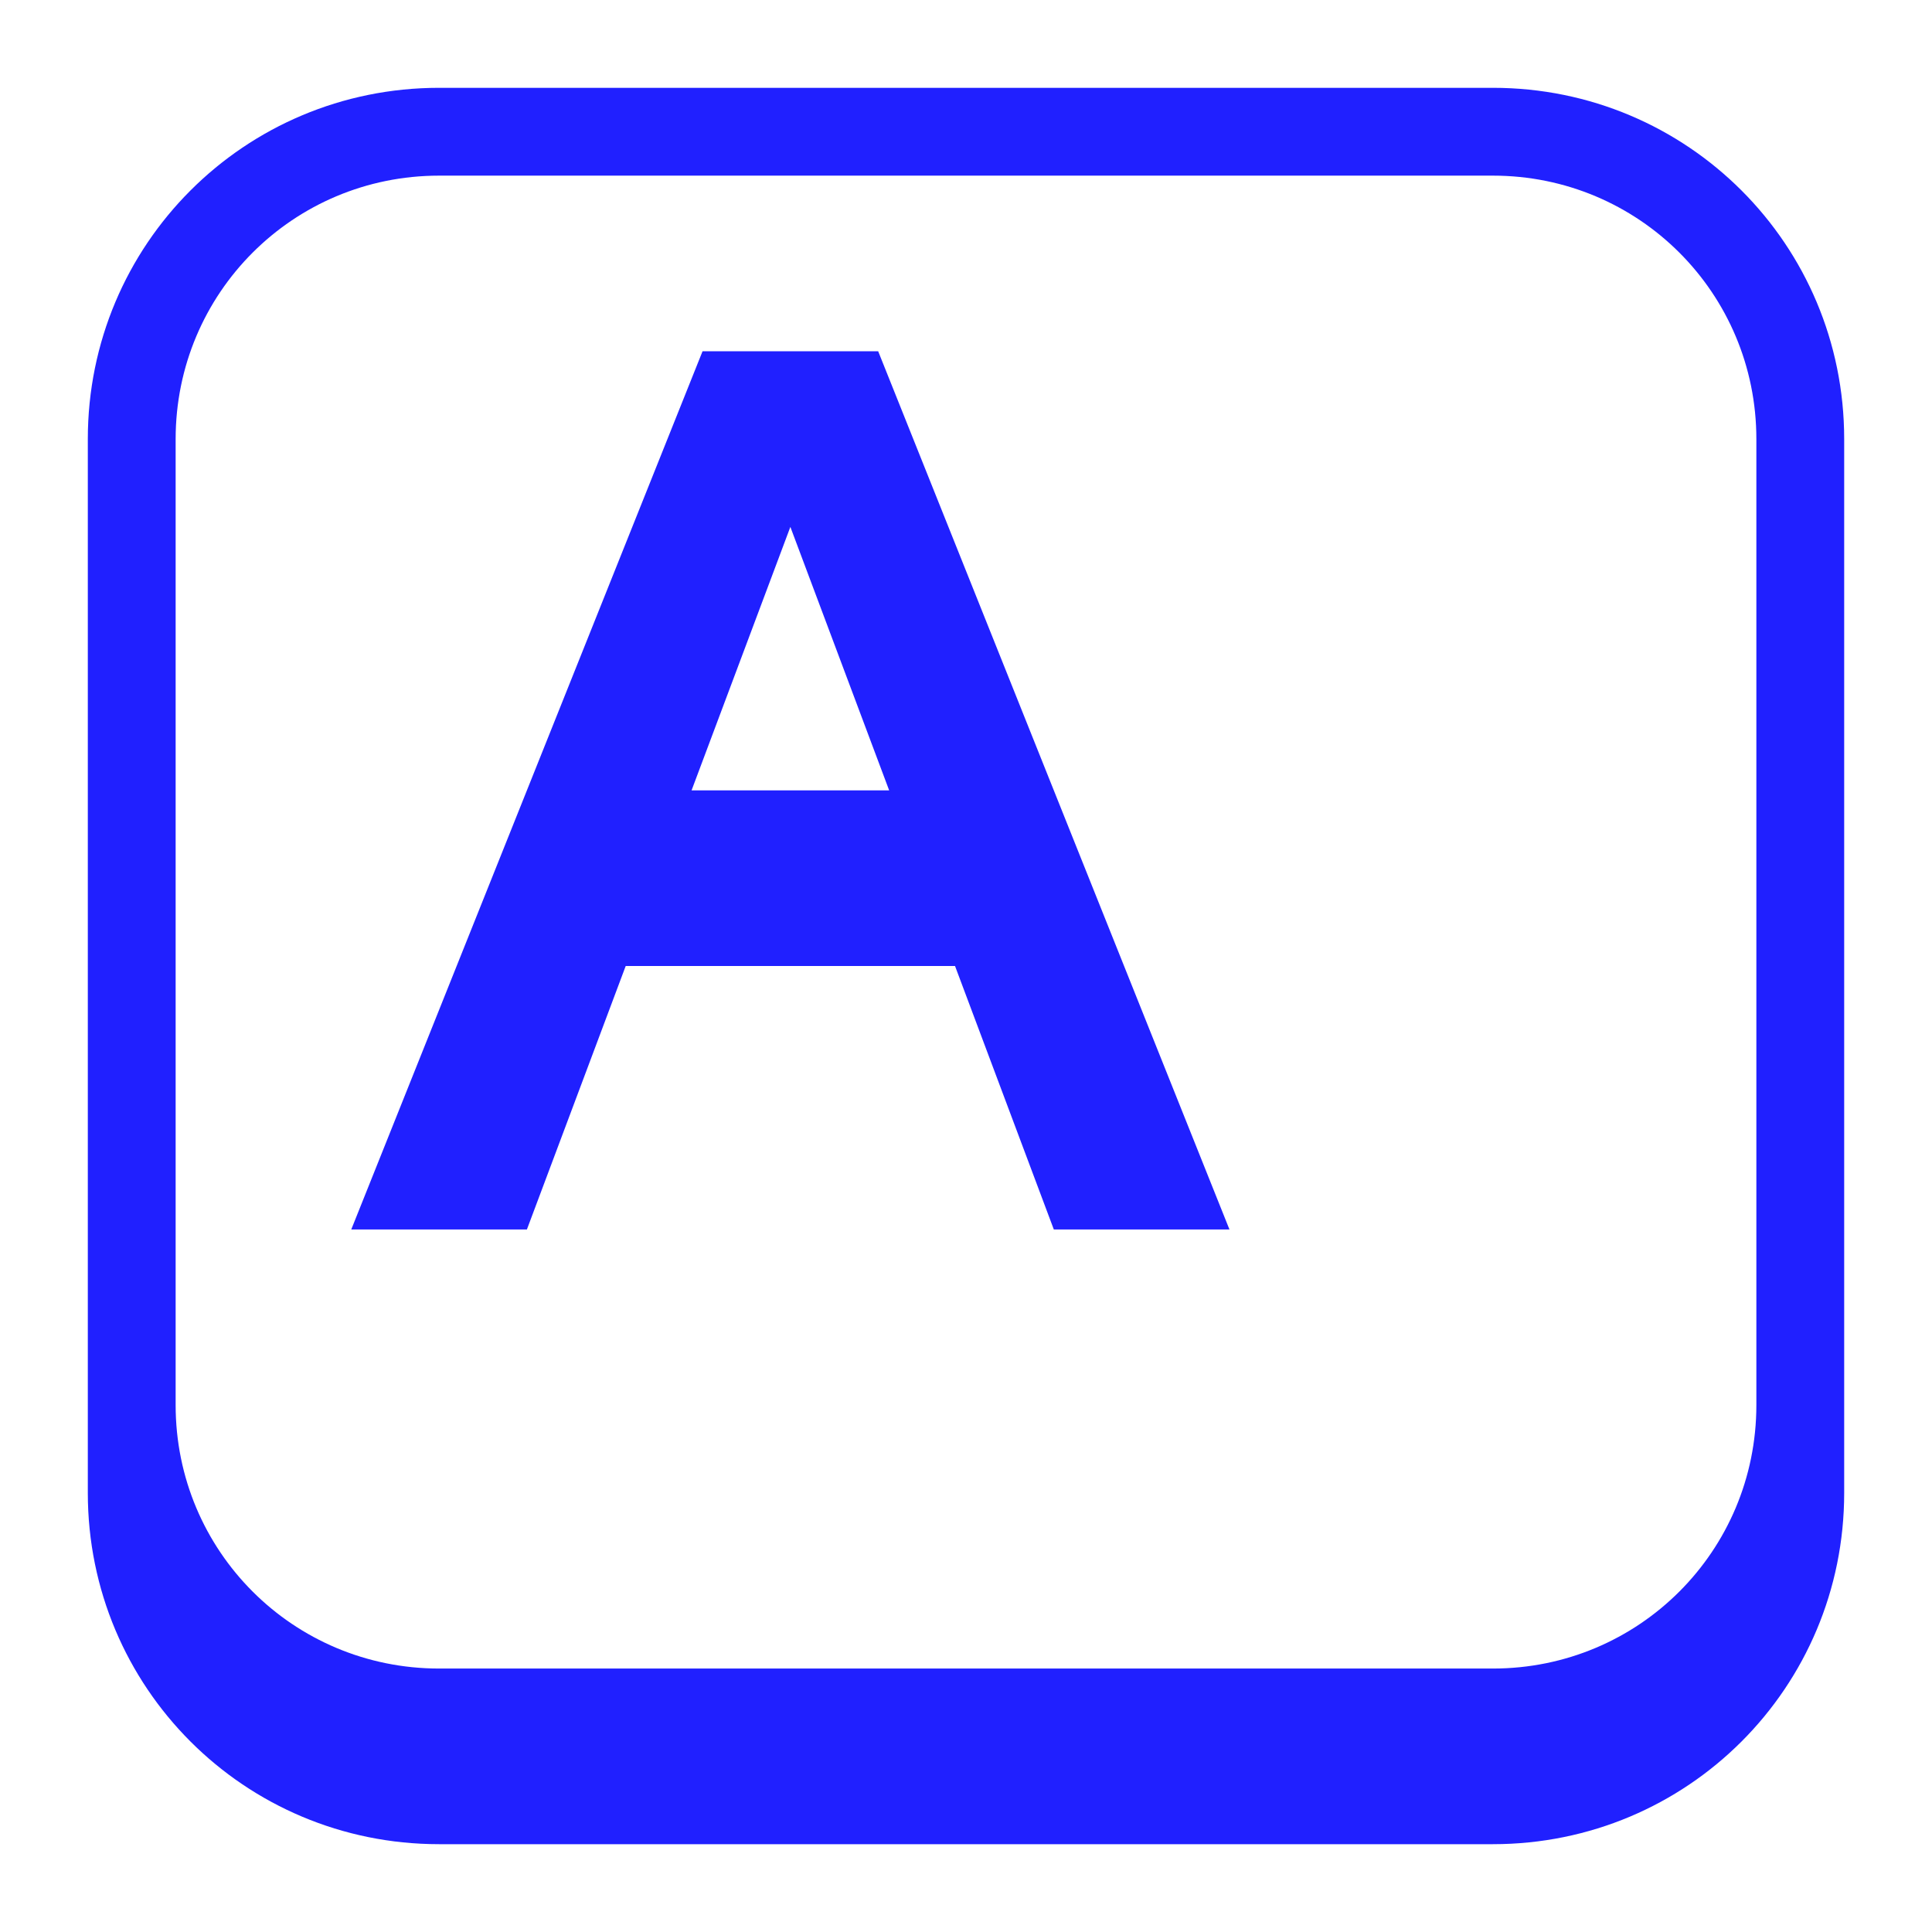 <?xml version="1.0" encoding="UTF-8" standalone="no"?>
<svg id="svg2" xmlns:rdf="http://www.w3.org/1999/02/22-rdf-syntax-ns#" xmlns="http://www.w3.org/2000/svg" height="22" width="22" version="1.1" xmlns:cc="http://creativecommons.org/ns#" xmlns:dc="http://purl.org/dc/elements/1.1/">
	<defs id="defs4">
		<style id="current-color-scheme" type="text/css">
			.ColorScheme-Text { color:#0000FF; }
		</style>
	</defs>
	<g id="22-22-keyboard-layout" transform="translate(-33)">
		<rect style="fill:none" height="22" width="22" y="0" x="33"/>
		<path class="ColorScheme-Text" style="opacity:.875;fill:currentColor" d="m38 1c-2.216 0-4 1.784-4 4v12c0 2.216 1.784 4 4 4h12c2.216 0 4-1.784 4-4v-12c0-2.216-1.784-4-4-4h-12zm0 1h12c1.662 0 3 1.338 3 3v11c0 1.662-1.338 3-3 3h-12c-1.662 0-3-1.338-3-3v-11c0-1.662 1.338-3 3-3z"/>
		<path d="m41 4-4 10h2l1.125-3h3.75l1.125 3h2l-4-10zm1 2 1.125 3h-2.25z" style="opacity:.875;fill:currentColor" class="ColorScheme-Text"/>
	</g>
	<g id="keyboard-layout" transform="translate(-9)">
		<rect style="fill:none" height="32" width="32" y="-10" x="33"/>
		<path style="opacity:.875;fill:currentColor" d="m38-9c-2.216 0-4 1.784-4 4v22c0 2.216 1.784 4 4 4h22c2.216 0 4-1.784 4-4v-22c0-2.216-1.784-4-4-4zm0 1h22c1.662 0 3 1.338 3 3v21c0 1.662-1.338 3-3 3h-22c-1.662 0-3-1.338-3-3v-21c0-1.662 1.338-3 3-3z" class="ColorScheme-Text"/>
		<path style="opacity:.875;fill:currentColor" d="m43-4-4 10h2l1.125-3h3.75l1.125 3h2l-4-10zm1 2 1.125 3h-2.25z" class="ColorScheme-Text"/>
	</g>
</svg>
